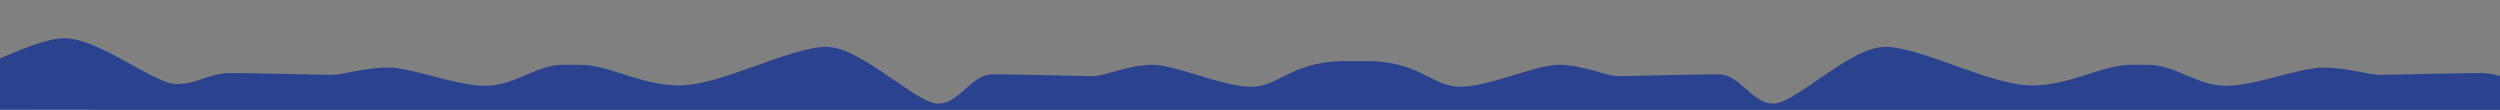 <?xml version="1.0" encoding="utf-8"?>
<!-- Generator: Adobe Illustrator 27.0.0, SVG Export Plug-In . SVG Version: 6.00 Build 0)  -->
<svg version="1.1" id="Layer_1" xmlns="http://www.w3.org/2000/svg" xmlns:xlink="http://www.w3.org/1999/xlink" x="0px" y="0px"
	 viewBox="0 0 1366 60" style="enable-background:new 0 0 1366 60;" xml:space="preserve">
<rect x="0" y="0" width="1366" height="60" fill="#808080" stroke="none"/>
<style type="text/css">
	.st0{fill:#FFFFFF;stroke:#000000;stroke-miterlimit:10;}
	.st1{fill:#2B438F;}
</style>
<path class="st0" d="M-1.5,322.5"/>
<path class="st1" d="M1588.2,61.7l-1693.5-1.9l-0.5-23.9c9,0,41,11,63,10s59-25,78-25s49,25,61,25s18-6,30-6s49,1,55,1s18-4,31-4
	s37,10,53,10s27.5-11.5,42.5-11.5h9c17,0,34.8,12.2,56.8,11.2s59-21,78-21s49,31,61,31c12,0,18-16,30-16s49,1,55,1
	s19.2-6.2,32.2-6.2s38,12,54,12s22-15,55-14h4.1c33-1,39,14,55,14s41-12,54-12s26.2,6.2,32.2,6.2s43-1,55-1s18,16,30,16s42-31,61-31
	c19,0,56,20,78,21c22,1,39.8-11.2,56.8-11.2h9c15,0,26.5,11.5,42.5,11.5s40-10,53-10s25,4,31,4s43-1,55-1s18,6,30,6s42-25,61-25
	s56,24,78,25c22,1,54-10,63-10L1588.2,61.7z"/>
</svg>
